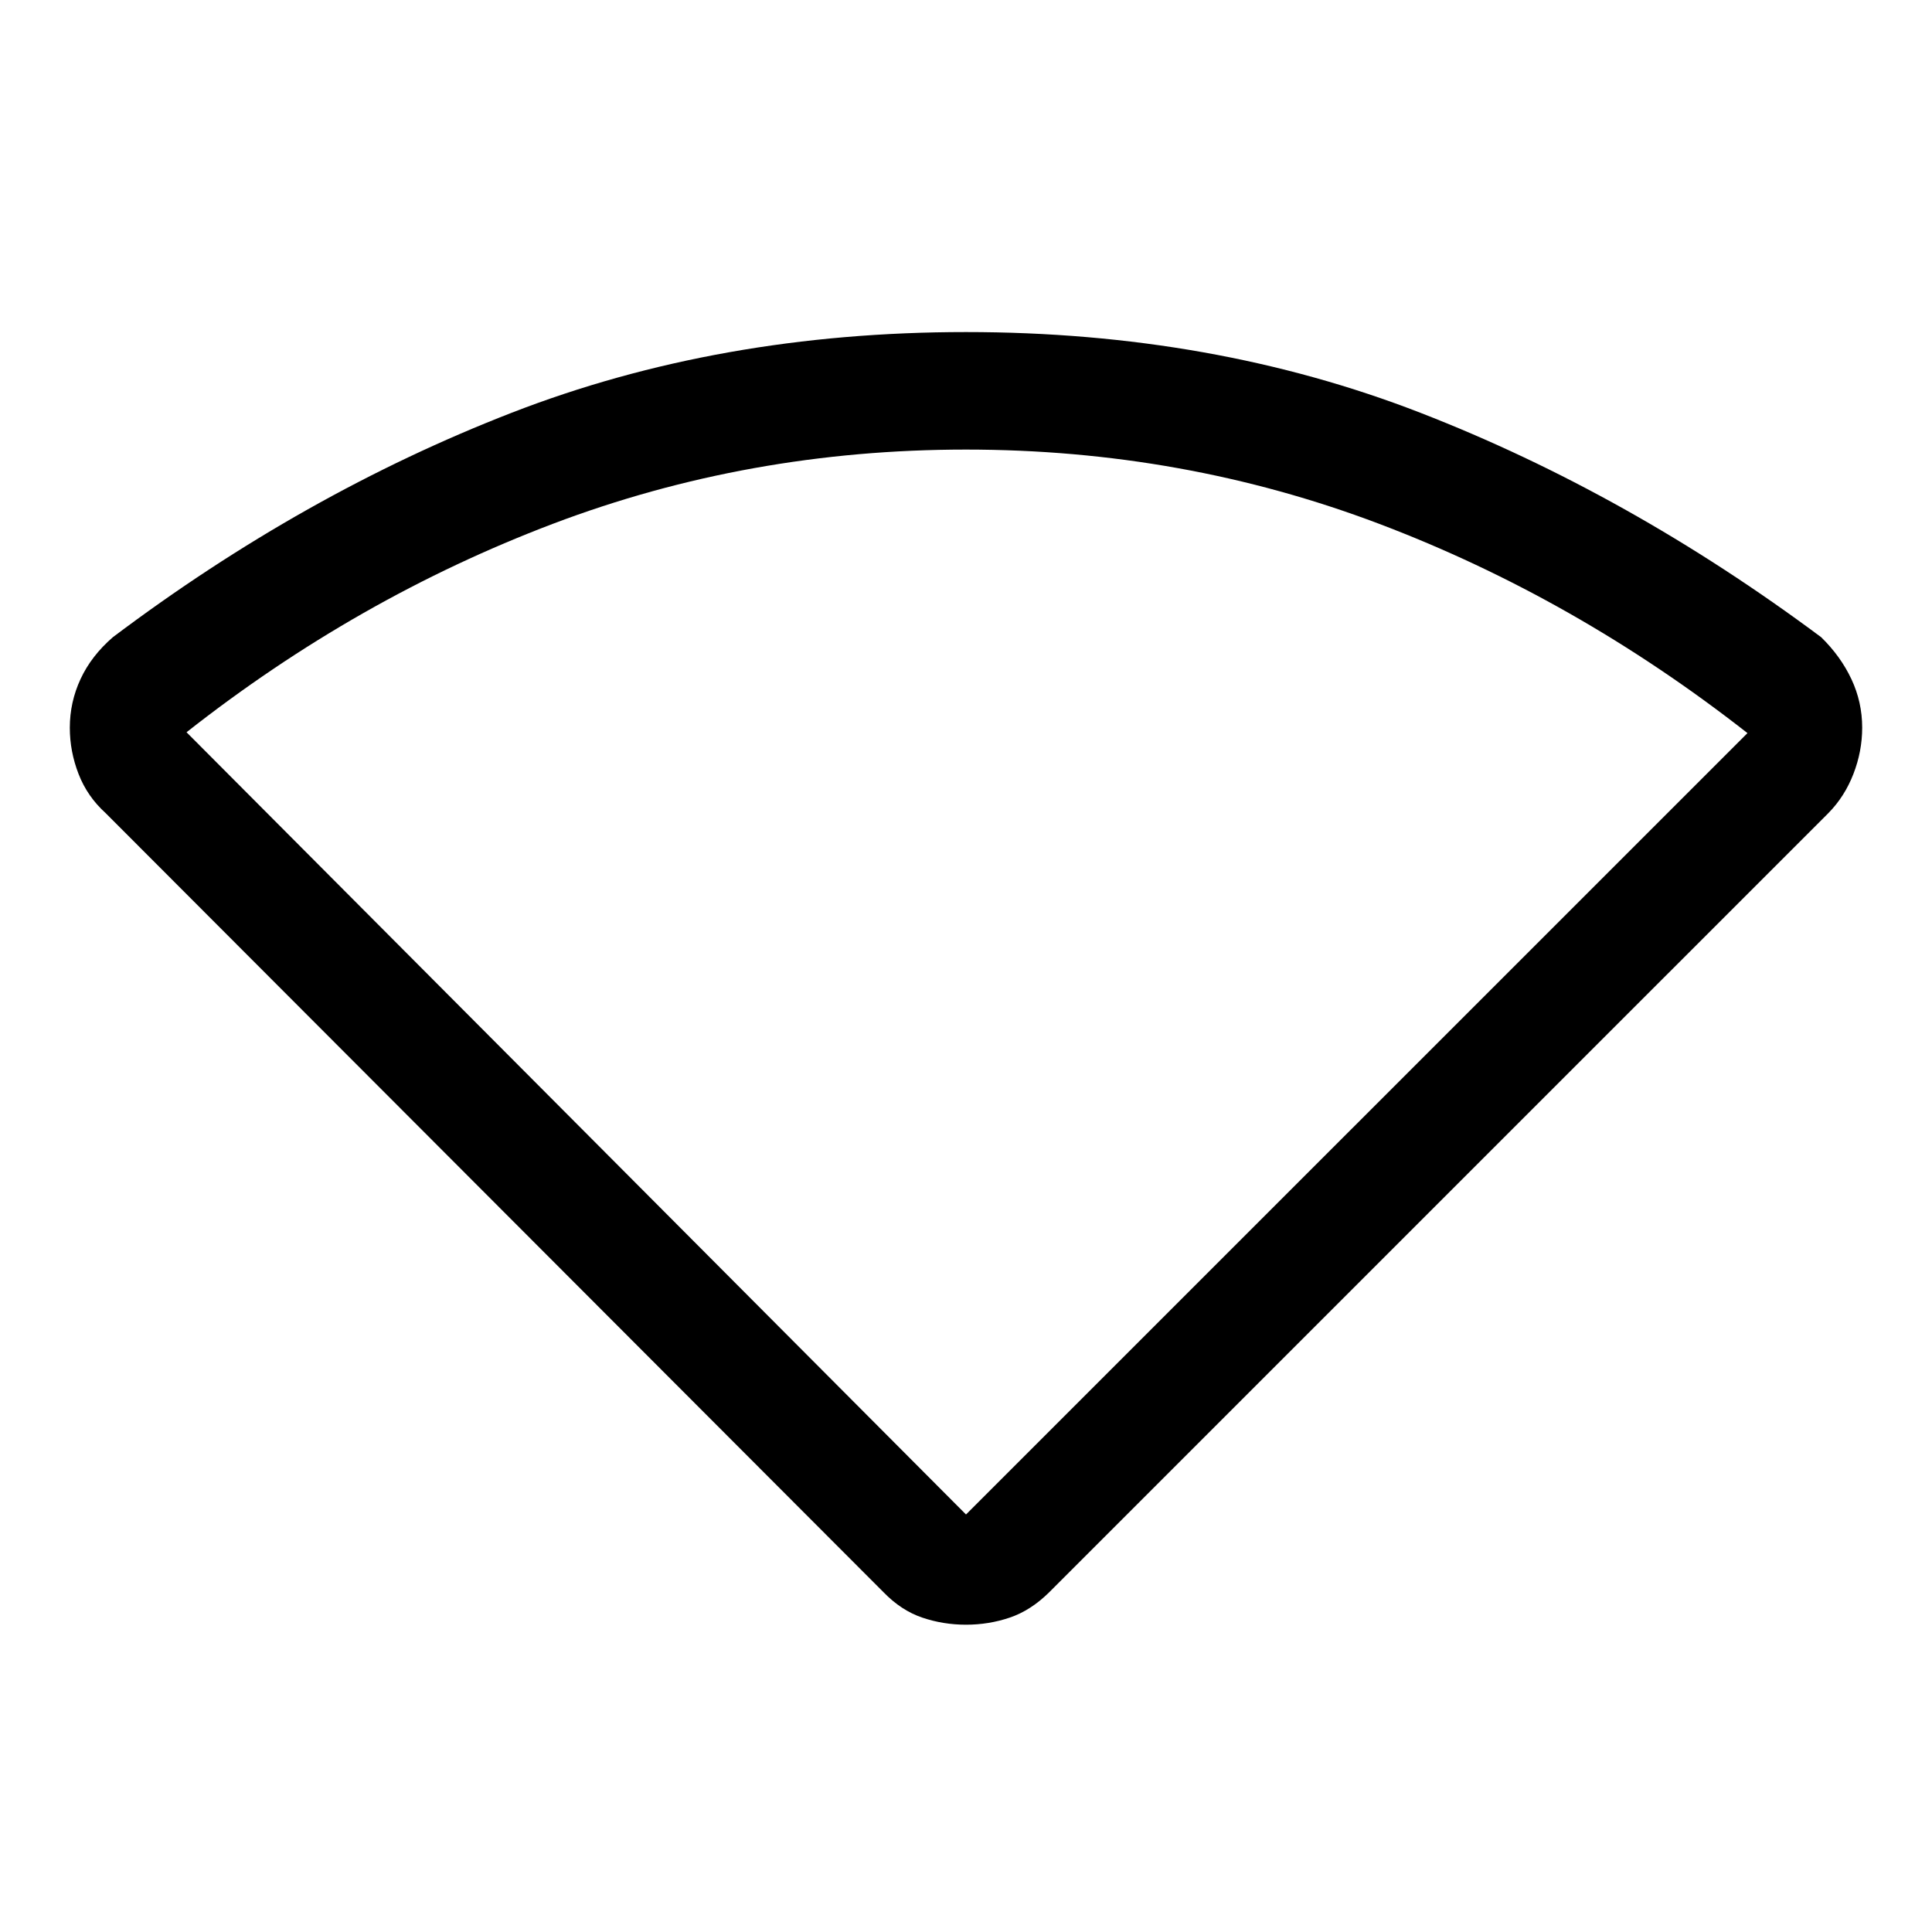 <svg xmlns="http://www.w3.org/2000/svg" height="48" viewBox="0 -960 960 960" width="48"><path d="M439-168.85 52.46-556q-9.07-8.2-13.42-19.41t-4.35-22.97q0-12.74 5.35-24.24 5.35-11.5 16.04-20.76 94.84-71.39 198.11-111.5Q357.46-795 480-795t225.81 40.12q103.27 40.11 199.11 111.5 9.69 9.46 15.04 20.85t5.35 24.1q0 11.74-4.35 22.97-4.35 11.24-12.42 19.46L521.38-168.85q-9.18 9.08-19.62 12.62-10.44 3.54-21.76 3.54-11.32 0-21.76-3.54-10.44-3.54-19.24-12.62Zm41-38.61 388.31-388.26q-85.7-67.13-183.07-104.01-97.38-36.88-205.27-36.88-107.89 0-205.19 36.87-97.29 36.88-182.09 103.59L480-207.46Z"/></svg>